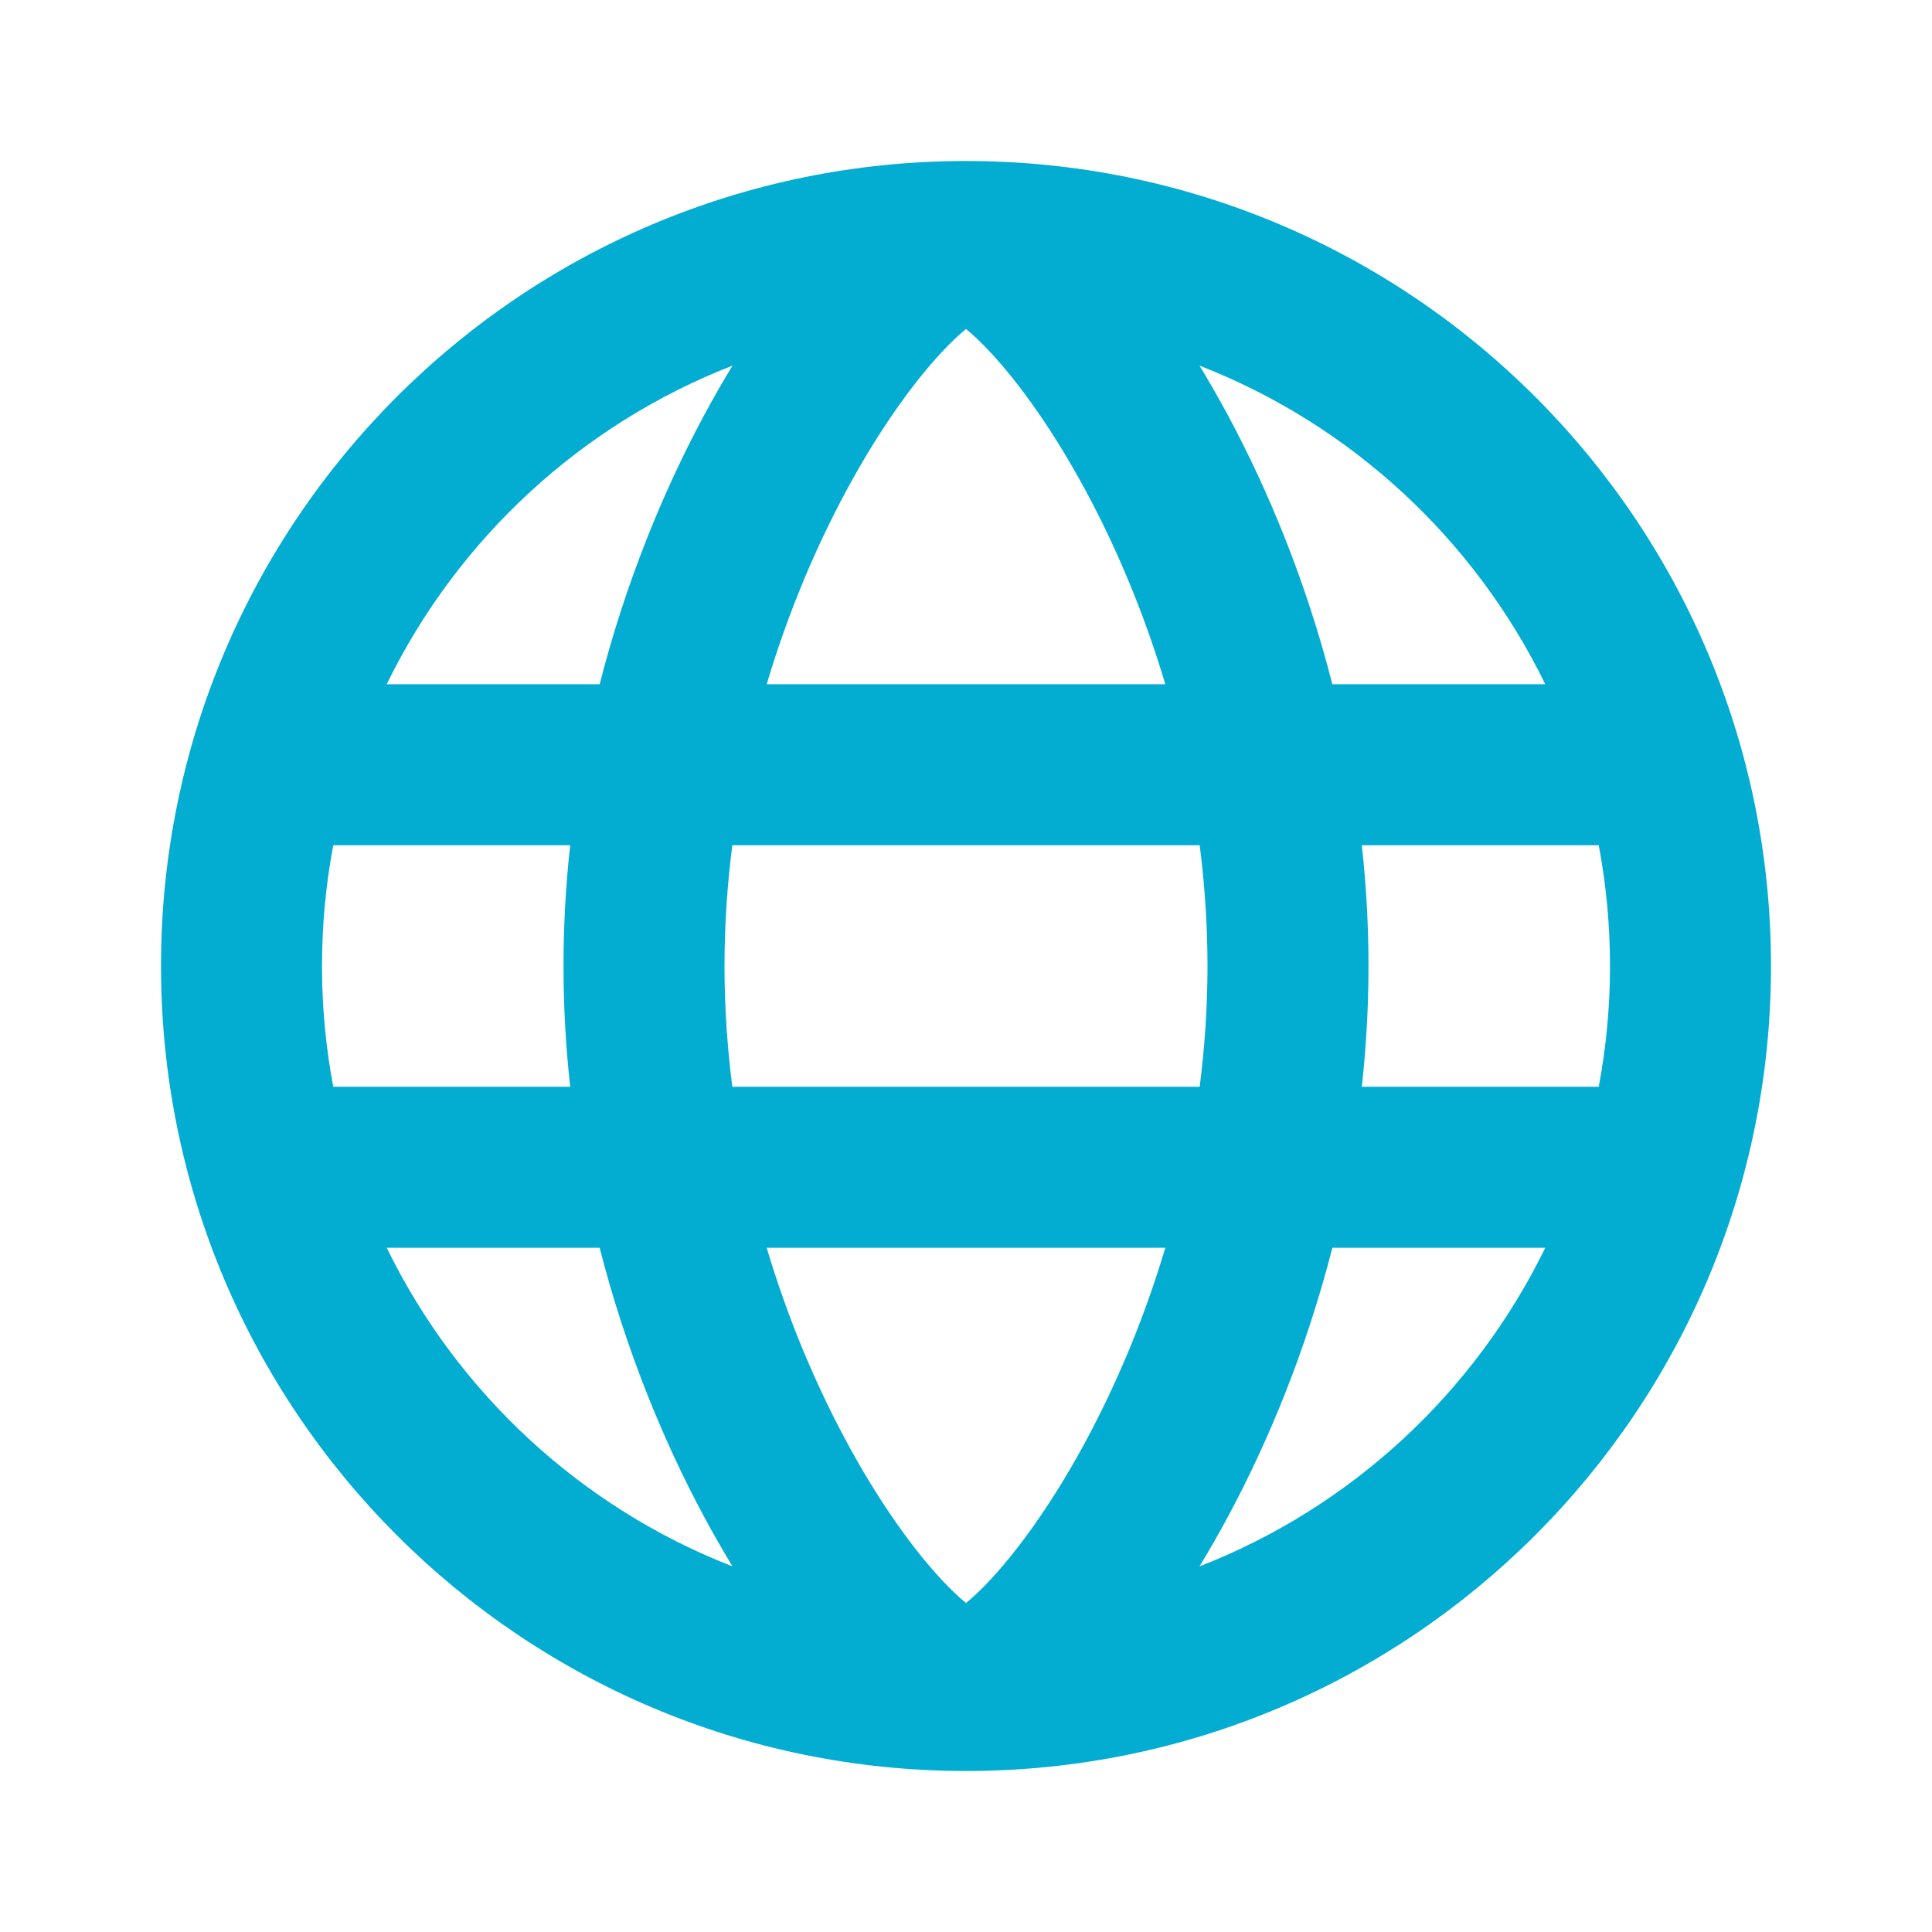 <svg width="24" height="24" viewBox="0 0 24 24" fill="none" xmlns="http://www.w3.org/2000/svg">
<path fill-rule="evenodd" clip-rule="evenodd" d="M12 2C6.477 2 2 6.477 2 12C2 17.522 6.476 21.999 11.998 22H12.002C17.524 21.999 22 17.522 22 12C22 6.477 17.523 2 12 2ZM4.14 10.5C4.048 10.986 4 11.487 4 12C4 12.513 4.048 13.014 4.14 13.5H7.083C7.029 13.012 7 12.511 7 12C7 11.489 7.029 10.988 7.083 10.5H4.14ZM4.804 8.5H7.449C7.772 7.236 8.239 6.103 8.744 5.163C8.86 4.947 8.979 4.74 9.099 4.542C7.218 5.274 5.683 6.697 4.804 8.5ZM9.097 10.5C9.035 10.987 9 11.489 9 12C9 12.511 9.035 13.013 9.097 13.5H14.903C14.965 13.013 15 12.511 15 12C15 11.489 14.965 10.987 14.903 10.5H9.097ZM14.476 8.5H9.524C9.79 7.607 10.136 6.798 10.506 6.109C10.912 5.353 11.334 4.768 11.687 4.387C11.81 4.254 11.915 4.156 12 4.087C12.085 4.156 12.19 4.254 12.313 4.387C12.666 4.768 13.088 5.353 13.494 6.109C13.864 6.798 14.21 7.607 14.476 8.5ZM16.917 10.5C16.971 10.988 17 11.489 17 12C17 12.511 16.971 13.012 16.917 13.5H19.86C19.952 13.014 20 12.513 20 12C20 11.487 19.952 10.986 19.86 10.5H16.917ZM19.196 8.5H16.551C16.228 7.236 15.761 6.103 15.256 5.163C15.14 4.947 15.021 4.74 14.901 4.542C16.782 5.274 18.317 6.697 19.196 8.5ZM9.099 19.458C7.218 18.726 5.683 17.302 4.804 15.5H7.449C7.772 16.764 8.239 17.897 8.744 18.837C8.86 19.053 8.979 19.26 9.099 19.458ZM10.506 17.891C10.136 17.202 9.79 16.393 9.524 15.5H14.476C14.21 16.393 13.864 17.202 13.494 17.891C13.088 18.647 12.666 19.232 12.313 19.613C12.19 19.746 12.085 19.844 12 19.913C11.915 19.844 11.81 19.746 11.687 19.613C11.334 19.232 10.912 18.647 10.506 17.891ZM15.256 18.837C15.761 17.897 16.228 16.764 16.551 15.5H19.196C18.317 17.302 16.782 18.726 14.901 19.458C15.021 19.26 15.14 19.053 15.256 18.837Z" fill="#03ADD2"/>
</svg>
